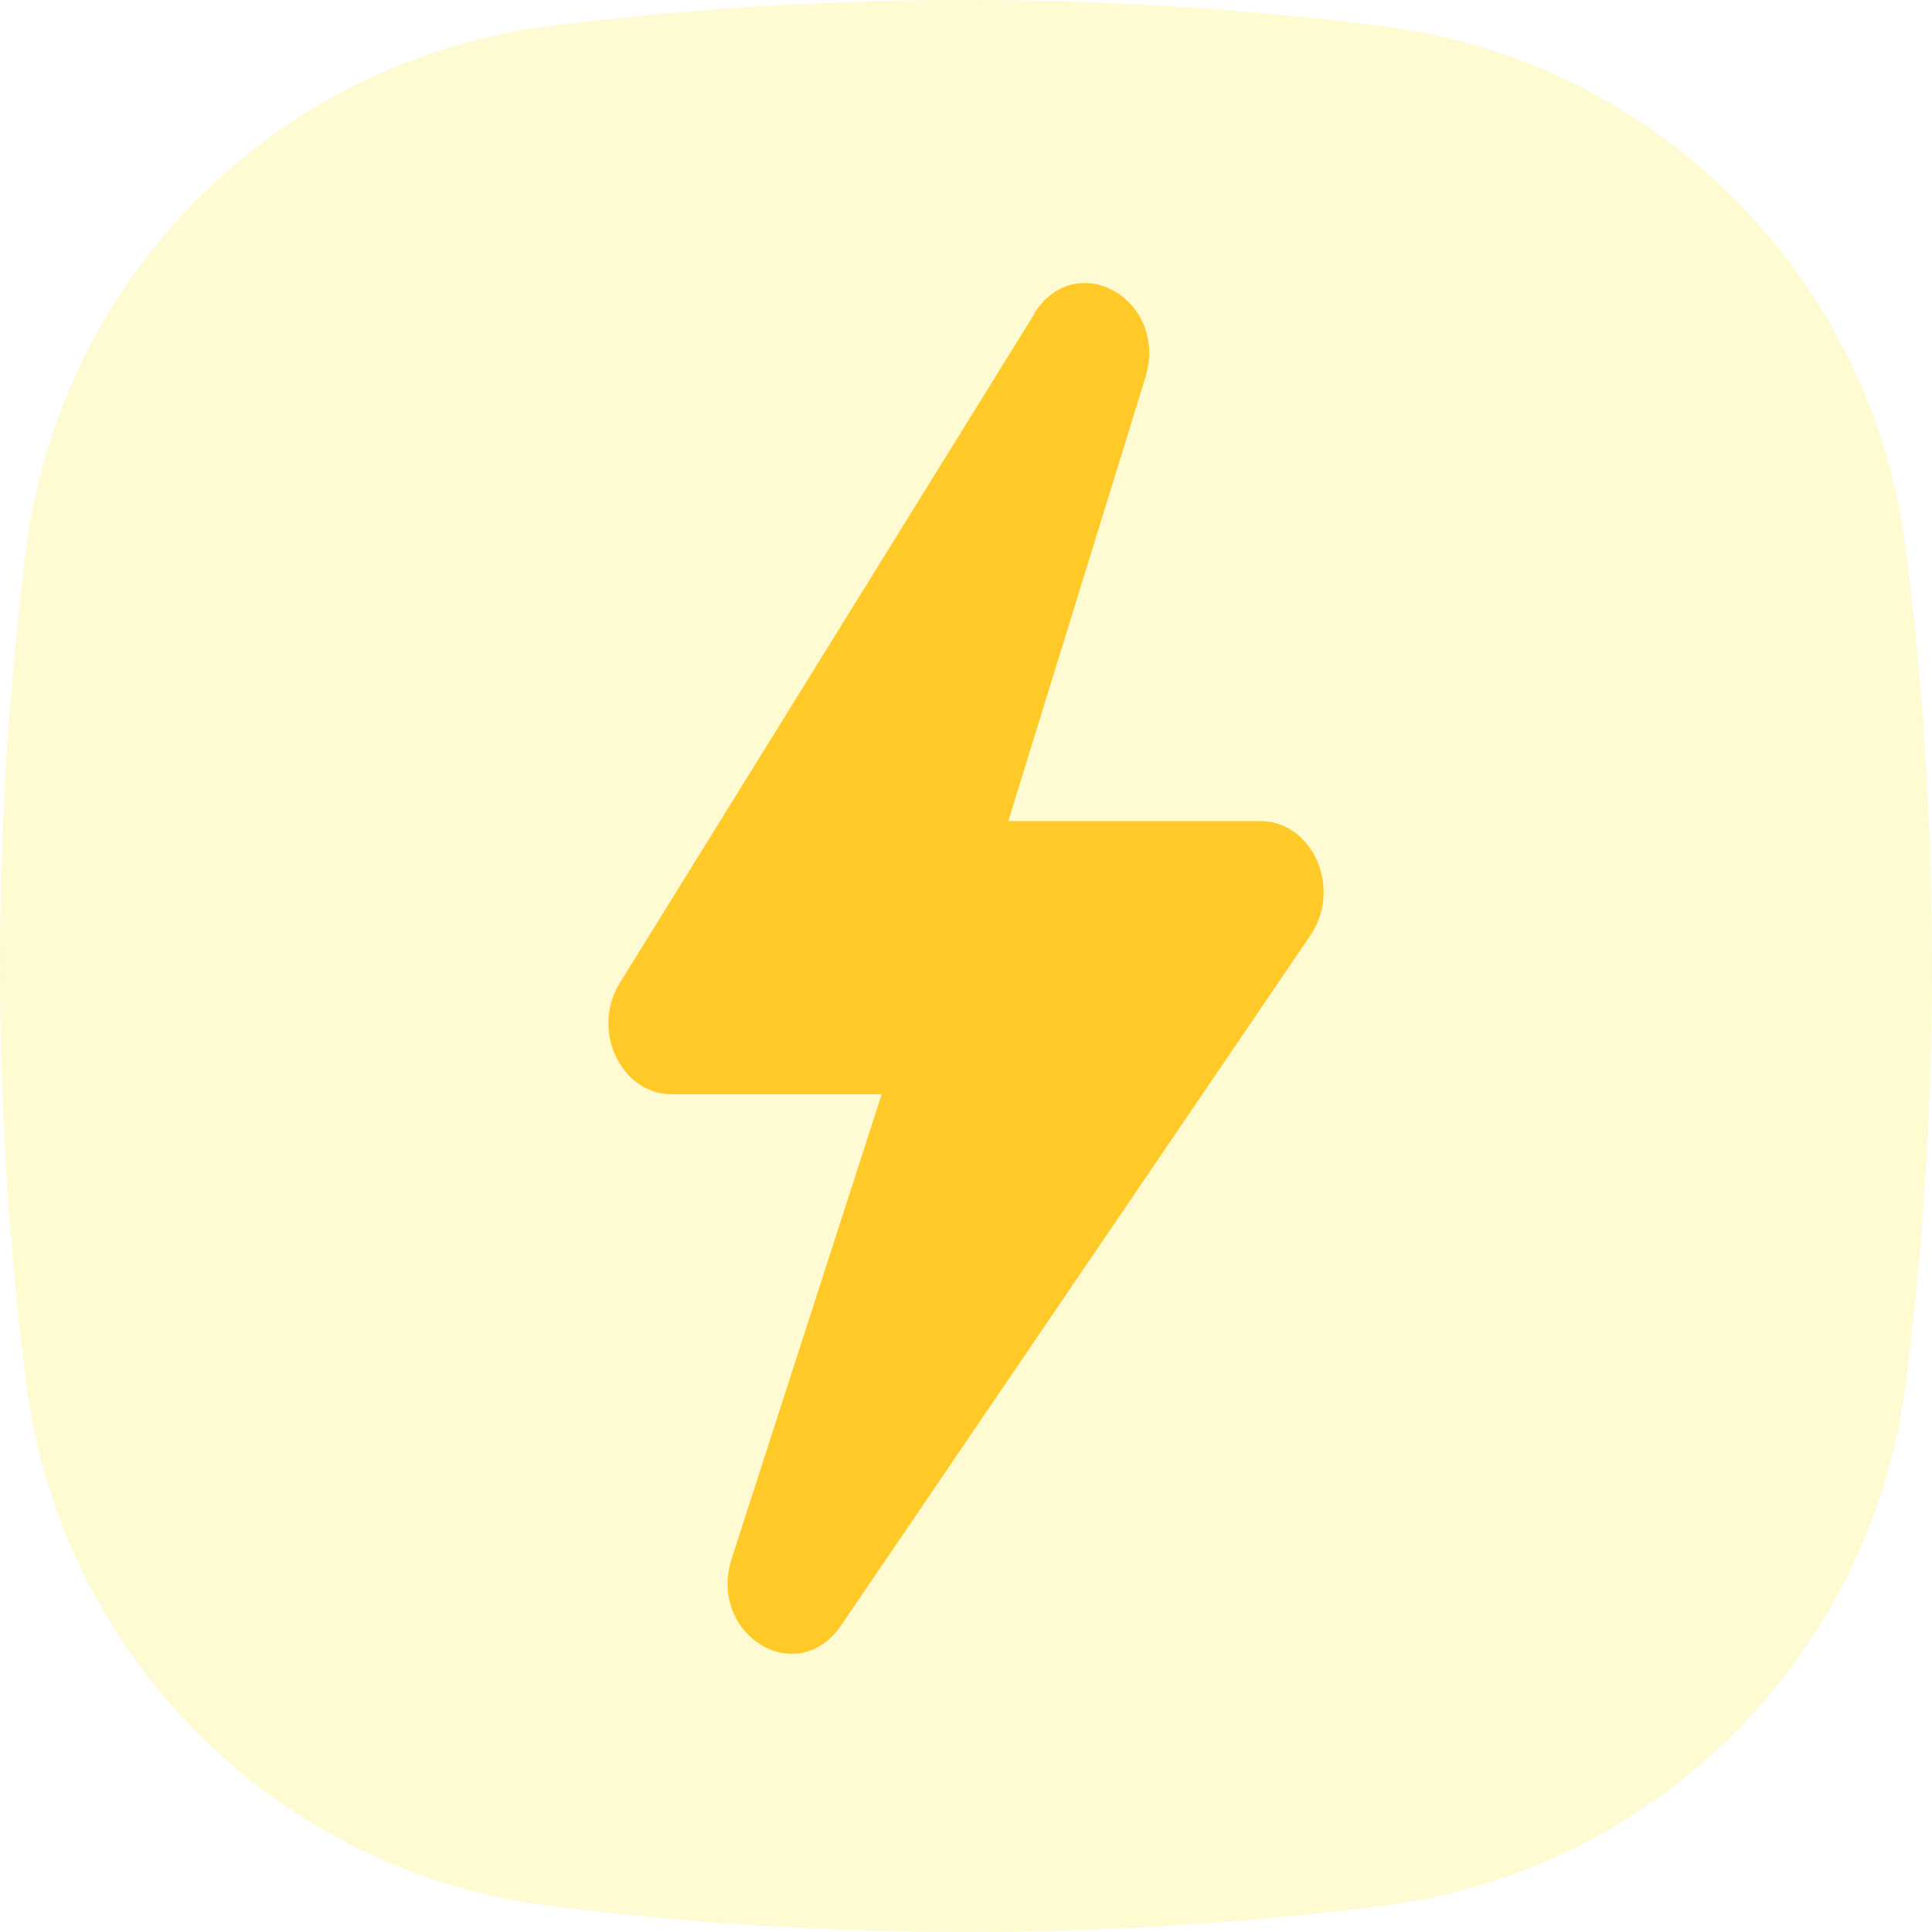 <svg xmlns="http://www.w3.org/2000/svg" viewBox="0 0 80 80"><defs><style>.cls-1{opacity:0.2;}.cls-2{fill:#f8e71c;}.cls-3{fill:#ffca28;}</style></defs><title>ser8Ресурс 1</title><g id="Слой_2" data-name="Слой 2"><g id="Layer_1" data-name="Layer 1"><g class="cls-1"><path id="a" class="cls-2" d="M22.78,1.08a137.9,137.9,0,0,1,34.45,0,25,25,0,0,1,21.69,21.7,137.9,137.9,0,0,1,0,34.45,25,25,0,0,1-21.7,21.69A137.63,137.63,0,0,1,40,80a138.23,138.23,0,0,1-17.22-1.08A25,25,0,0,1,1.08,57.23a137.9,137.9,0,0,1,0-34.45,25,25,0,0,1,21.7-21.7Z"/></g><path id="Shape" class="cls-3" d="M42.81,13c1.72-2.78,5.57-.63,4.63,2.59L41.75,34H52.19c2.16,0,3.39,2.78,2.08,4.72L34.84,67.29C33,70,29.26,67.66,30.31,64.5l6.2-19.19h-8.7c-2.1,0-3.35-2.66-2.15-4.6L42.83,13Z"/></g></g></svg>